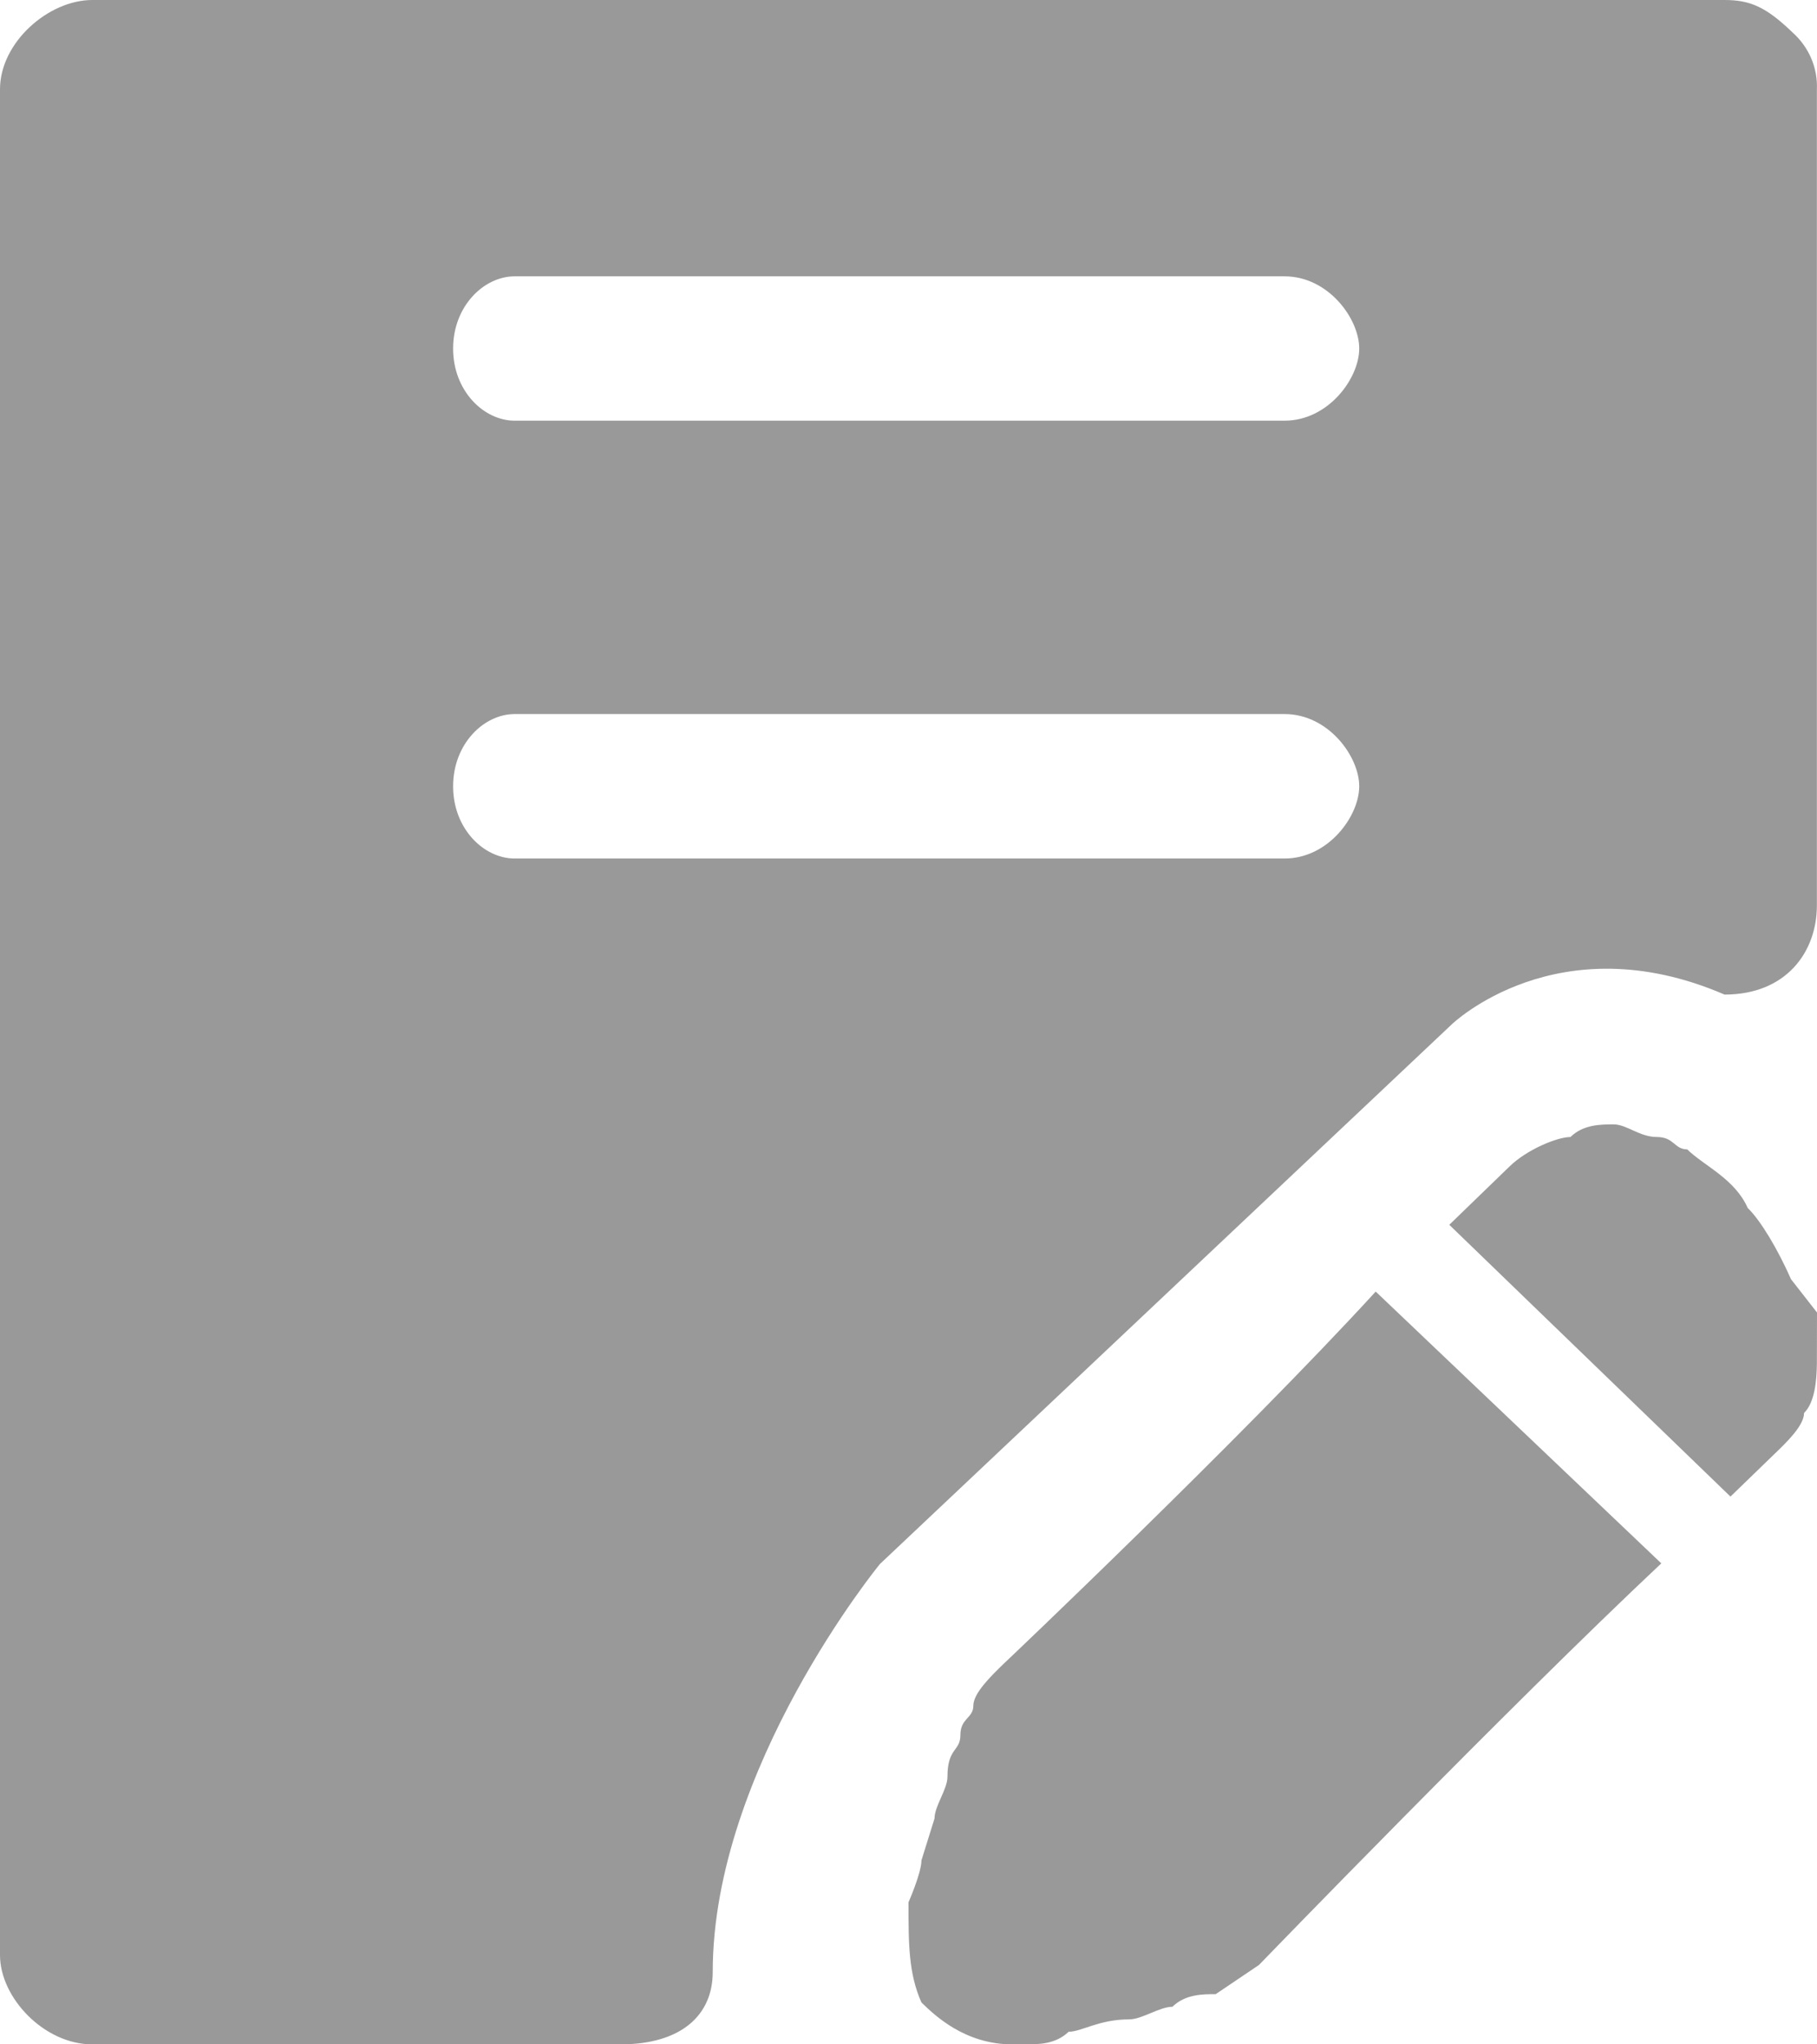 <?xml version="1.0" encoding="UTF-8"?>
<svg width="16px" height="18px" viewBox="0 0 16 18" version="1.1" xmlns="http://www.w3.org/2000/svg" xmlns:xlink="http://www.w3.org/1999/xlink">
    <!-- Generator: Sketch 59.1 (86144) - https://sketch.com -->
    <desc>Created with Sketch.</desc>
    <g id="页面-1" stroke="none" stroke-width="1" fill="none" fill-rule="evenodd">
        <path d="M12.114,11.372 L14.629,13.765 C13.295,15.017 11.086,17.301 11.086,17.301 L11.086,17.301 L10.705,17.558 C10.59,17.558 10.438,17.558 10.324,17.669 C10.21,17.669 10.057,17.78 9.943,17.78 C9.676,17.78 9.524,17.889 9.41,17.889 C9.295,18 9.143,18 9.029,18 L9.029,18 L8.914,18 C8.495,18 8.229,17.743 8.114,17.631 C8,17.375 8,17.116 8,16.749 C8,16.749 8.114,16.491 8.114,16.38 L8.114,16.38 L8.229,16.012 C8.229,15.901 8.343,15.755 8.343,15.644 C8.343,15.386 8.457,15.422 8.457,15.276 C8.457,15.128 8.571,15.128 8.571,15.018 C8.571,14.908 8.724,14.76 8.838,14.649 C8.839,14.649 10.934,12.661 12.114,11.372 L12.114,11.372 Z M15.186,0 C15.414,0 15.553,0.063 15.785,0.286 C15.929,0.415 16.007,0.597 15.999,0.786 L15.999,0.786 L15.999,7.971 C15.999,8.383 15.728,8.757 15.186,8.757 C13.713,8.121 12.784,9.019 12.784,9.019 L12.784,9.019 L7.748,13.771 C7.748,13.771 6.276,15.567 6.276,17.364 C6.276,17.738 6.005,18 5.462,18 L5.462,18 L0.813,18 C0.388,18 0,17.589 0,17.214 L0,17.214 L0,0.786 C0,0.374 0.426,0 0.813,0 L0.813,0 Z M14.21,9.9 C14.324,9.9 14.438,10.011 14.59,10.011 C14.743,10.011 14.743,10.12 14.857,10.12 C15.01,10.268 15.276,10.379 15.39,10.636 C15.505,10.747 15.657,11.004 15.771,11.263 L15.771,11.263 L16,11.556 L15.999,12.006 C15.997,12.154 15.981,12.348 15.886,12.441 C15.886,12.551 15.734,12.698 15.619,12.808 L15.619,12.808 L15.238,13.177 L12.762,10.784 L13.295,10.268 C13.448,10.12 13.714,10.011 13.829,10.011 C13.943,9.9 14.095,9.9 14.21,9.9 Z M11.311,6.287 L4.532,6.287 C4.261,6.287 3.99,6.549 3.99,6.923 C3.99,7.298 4.261,7.559 4.532,7.559 L4.532,7.559 L11.311,7.559 C11.698,7.559 11.969,7.185 11.969,6.923 C11.969,6.661 11.698,6.287 11.311,6.287 L11.311,6.287 Z M11.311,2.433 L4.532,2.433 C4.261,2.433 3.99,2.695 3.99,3.069 C3.99,3.443 4.261,3.704 4.532,3.704 L4.532,3.704 L11.311,3.704 C11.698,3.704 11.969,3.33 11.969,3.069 C11.969,2.807 11.698,2.433 11.311,2.433 L11.311,2.433 Z" id="3" fill="#999999" fill-rule="nonzero"></path>
    </g>
</svg>